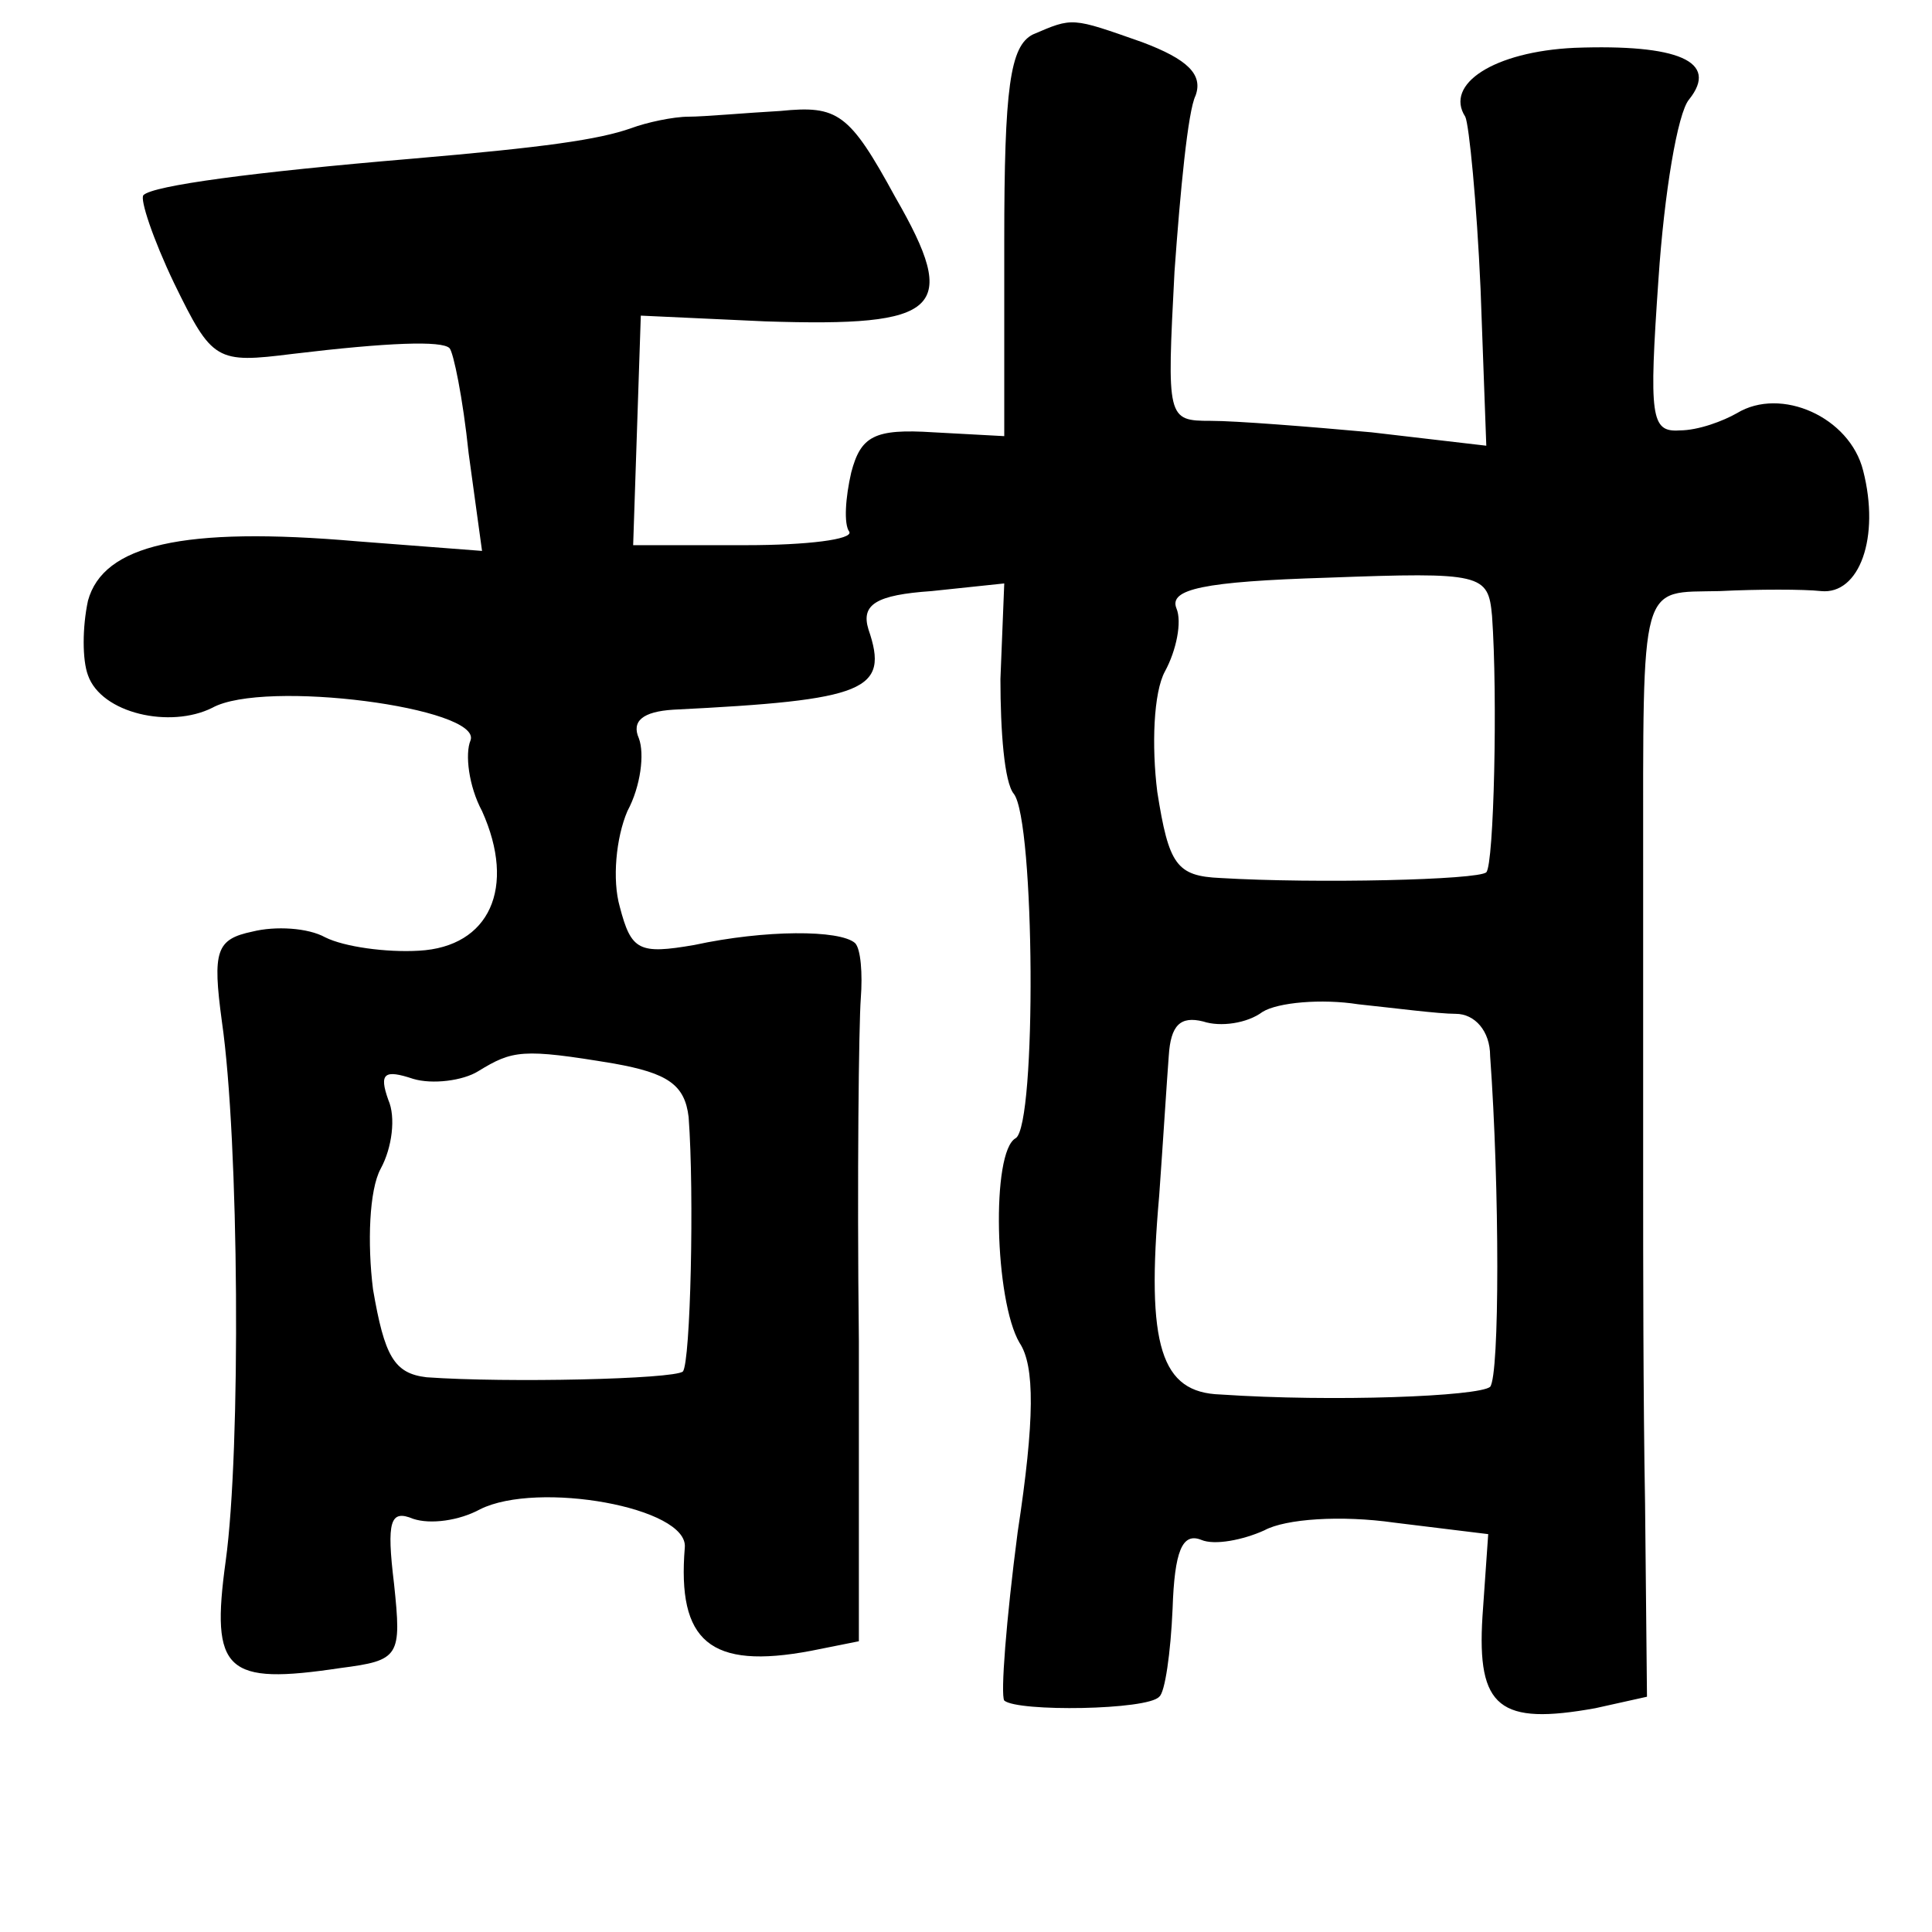 <?xml version="1.0" standalone="no"?>
<!DOCTYPE svg PUBLIC "-//W3C//DTD SVG 20010904//EN"
 "http://www.w3.org/TR/2001/REC-SVG-20010904/DTD/svg10.dtd">
<svg version="1.0" xmlns="http://www.w3.org/2000/svg"
 width="101pt" height="101pt" viewBox="0 0 101 101"
 preserveAspectRatio="xMidYMid meet">
<g transform="translate(0,101) scale(0.1,-0.1)"
fill="#000000" stroke="none">
<path d="M540 992 c-12 -6 -15 -28 -15 -108 l0 -102 -37 2 c-31 2 -38 -2 -43
-21 -3 -13 -4 -27 -1 -31 2 -4 -22 -7 -54 -7 l-59 0 2 60 2 60 65 -3 c92 -3
102 6 68 65 -24 44 -30 48 -60 45 -18 -1 -40 -3 -48 -3 -8 0 -22 -3 -30 -6
-17 -6 -45 -10 -115 -16 -83 -7 -135 -14 -140 -19 -2 -2 5 -23 16 -46 20 -41
22 -42 62 -37 50 6 78 7 82 3 2 -2 7 -26 10 -55 l7 -51 -65 5 c-92 8 -133 -2
-141 -31 -3 -14 -3 -31 0 -39 7 -20 43 -28 65 -17 27 15 141 0 135 -17 -3 -7
-1 -24 6 -37 18 -40 4 -71 -33 -73 -17 -1 -39 2 -49 7 -9 5 -26 6 -38 3 -19
-4 -21 -10 -16 -47 9 -62 10 -224 2 -282 -8 -58 0 -65 60 -56 31 4 32 6 28 44
-4 33 -2 39 10 34 9 -3 24 -1 35 5 30 15 109 1 107 -20 -4 -49 13 -64 66 -54
l25 5 0 157 c-1 86 0 166 1 179 1 13 0 26 -3 29 -8 7 -47 7 -84 -1 -29 -5 -33
-3 -39 20 -4 14 -2 36 4 50 7 13 9 30 6 38 -4 9 2 14 18 15 101 5 113 10 102
42 -4 13 4 18 33 20 l38 4 -2 -50 c0 -27 2 -54 7 -60 11 -14 12 -173 1 -180
-13 -7 -11 -85 2 -107 8 -12 8 -40 -1 -99 -6 -46 -9 -85 -7 -88 7 -6 75 -5 81
2 3 2 6 23 7 46 1 30 5 40 15 36 7 -3 22 0 33 5 11 6 40 8 68 4 l49 -6 -3 -43
c-3 -48 9 -57 59 -48 l27 6 -1 101 c-1 55 -1 130 -1 166 0 36 0 110 0 165 0
154 -2 145 40 146 20 1 44 1 53 0 20 -2 31 28 22 63 -7 28 -43 44 -66 30 -7
-4 -20 -9 -30 -9 -15 -1 -16 7 -11 79 3 45 10 87 16 94 16 20 -6 29 -60 27
-42 -2 -68 -19 -57 -36 2 -4 6 -45 8 -90 l3 -82 -60 7 c-33 3 -71 6 -84 6 -23
0 -23 1 -19 78 3 42 7 84 11 92 4 11 -4 19 -28 28 -37 13 -36 13 -57 4z m240
-304 c3 -42 1 -130 -3 -134 -4 -4 -89 -6 -139 -3 -23 1 -27 7 -33 45 -3 24 -2
52 4 63 6 11 9 26 6 33 -4 10 14 14 79 16 81 3 84 2 86 -20z m-19 -208 c10 0
18 -9 18 -22 5 -69 5 -167 0 -173 -6 -5 -82 -8 -141 -4 -31 1 -39 25 -32 104
2 28 4 60 5 73 1 16 6 21 18 18 9 -3 23 -1 31 5 8 5 31 7 50 4 19 -2 42 -5 51
-5z m-440 -26 c28 -5 37 -11 39 -28 3 -40 1 -128 -3 -133 -5 -4 -92 -6 -134
-3 -17 2 -22 11 -28 46 -3 24 -2 52 4 63 6 11 8 27 4 36 -5 14 -2 16 13 11 10
-3 26 -1 34 4 18 11 23 12 71 4z"/>
</g>
</svg>
